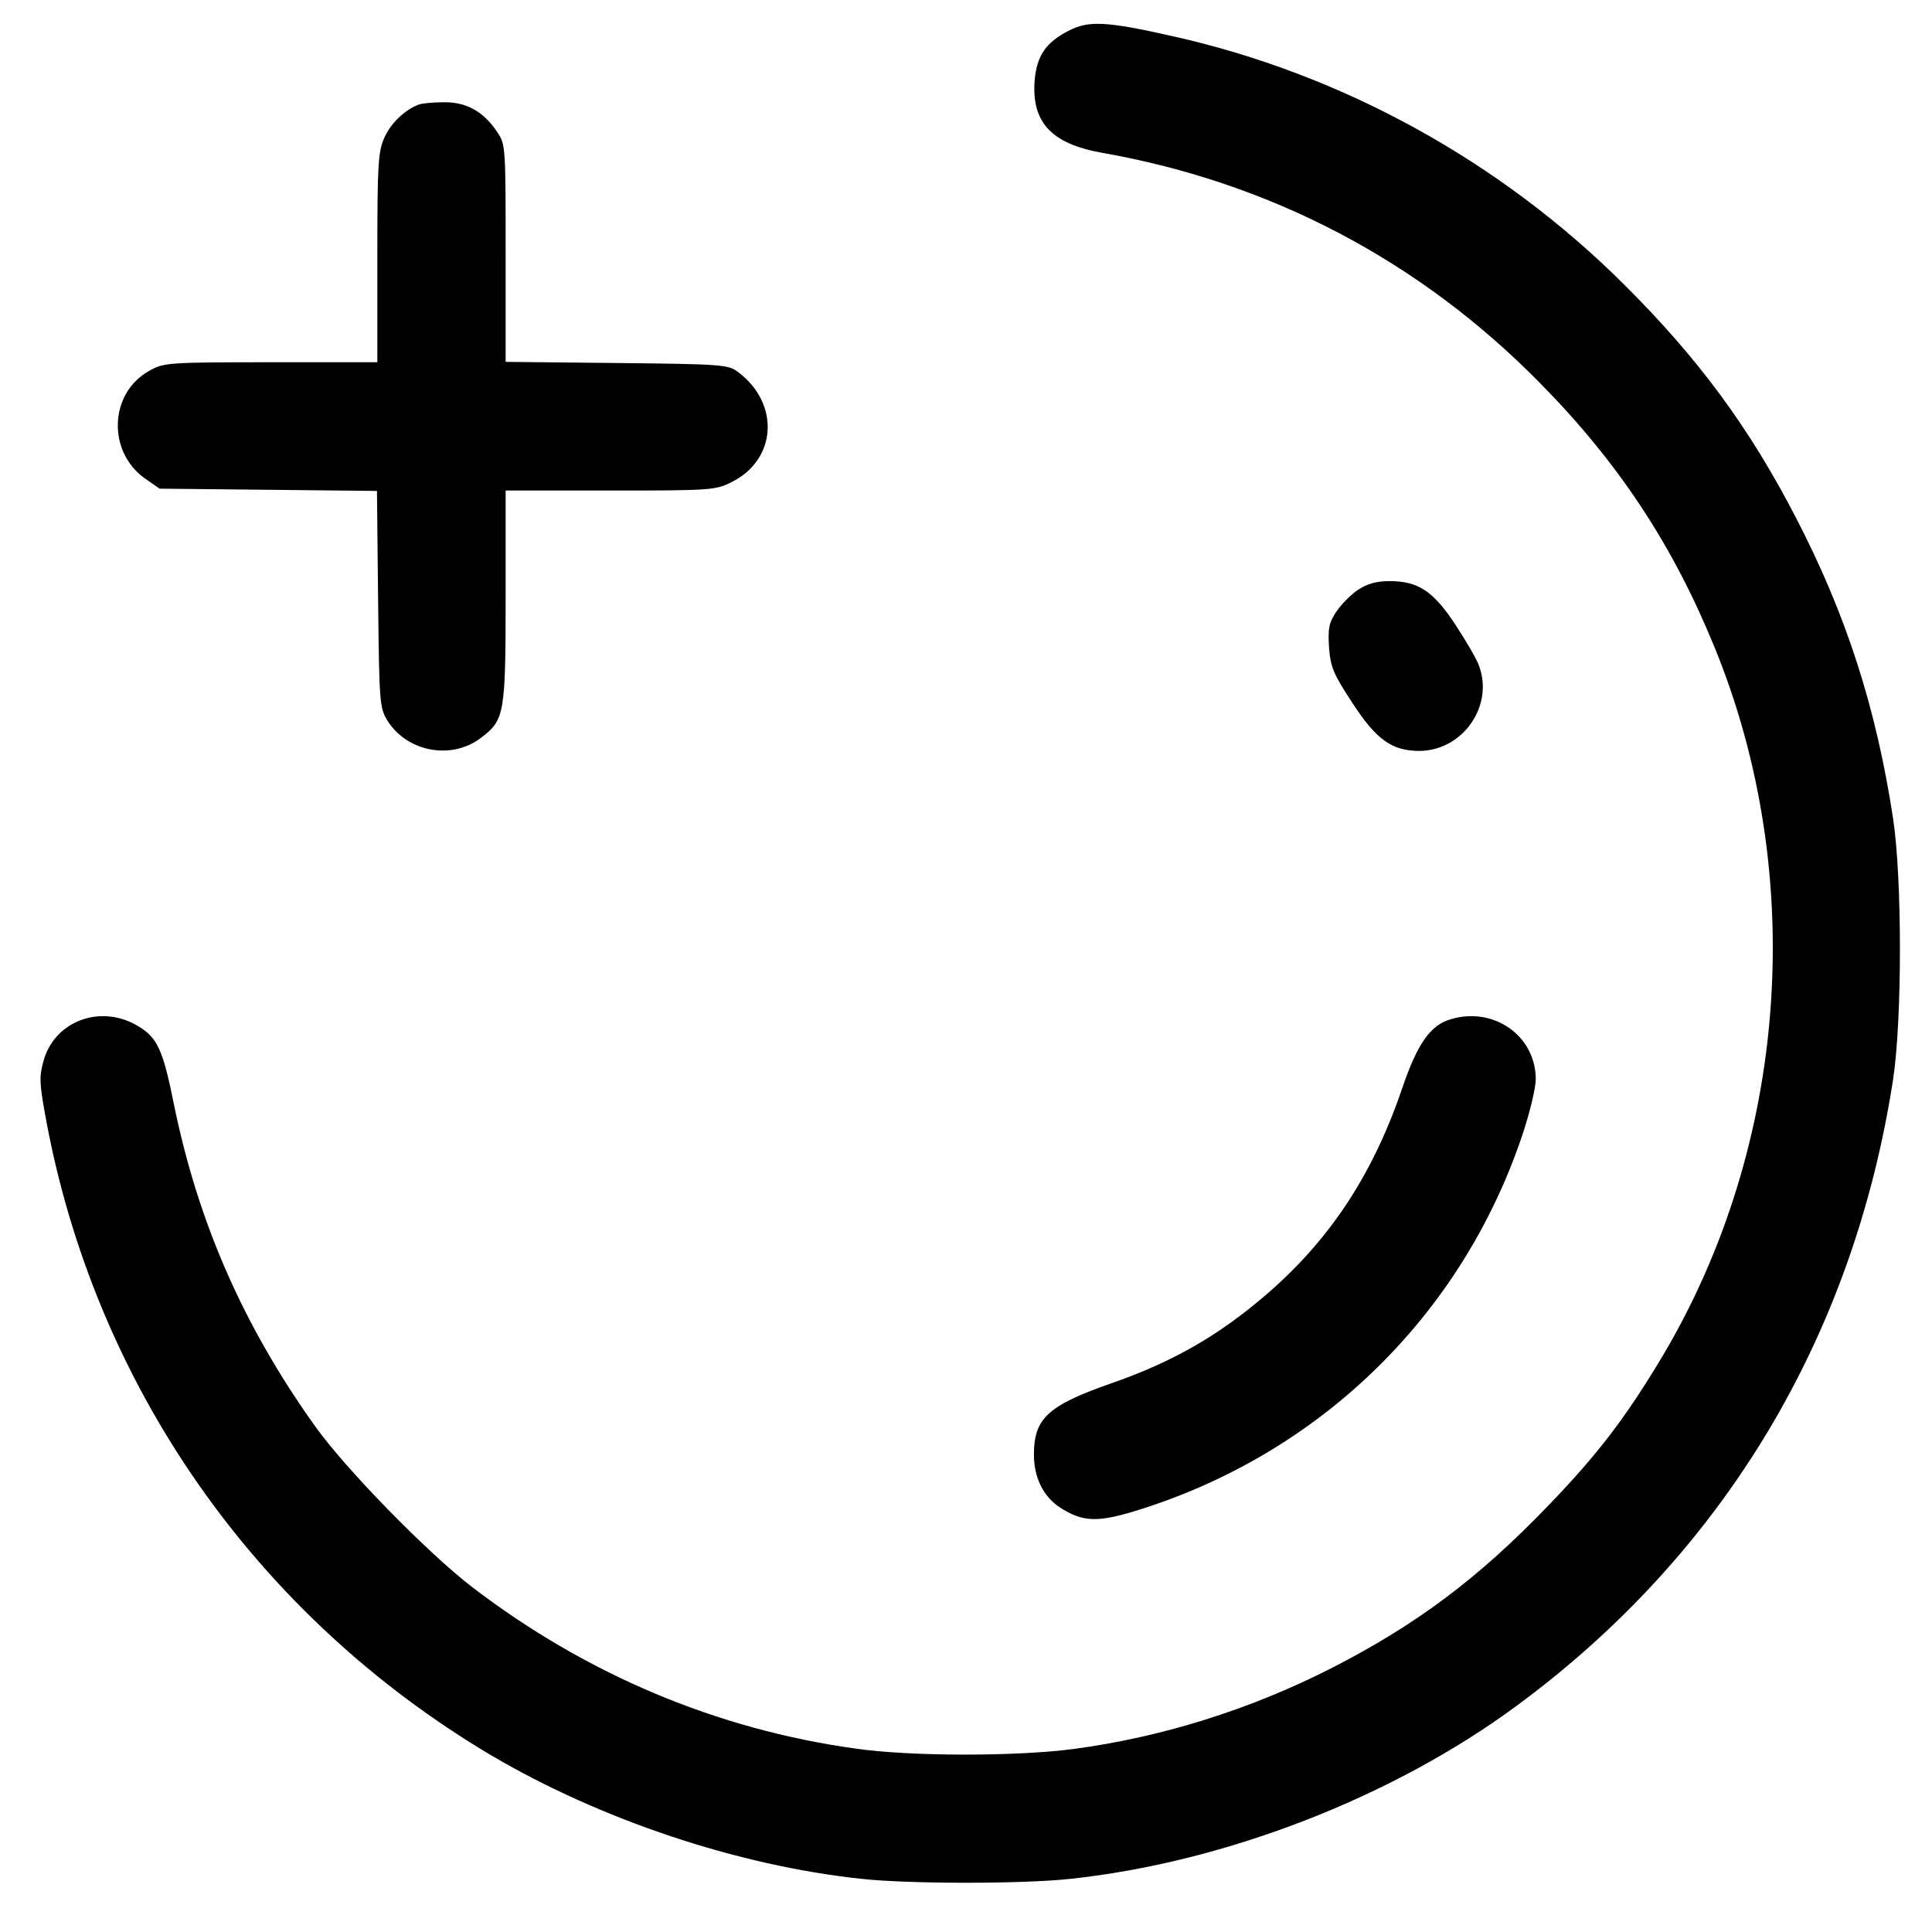 <svg version="1.0" viewBox="0 0 512 512" preserveAspectRatio="xMidYMid meet" xmlns="http://www.w3.org/2000/svg">
  <g transform="translate(0,512) scale(0.1,-0.1)" fill="#000000" stroke="none">
    <path d="M2831 5038 c-60 -31 -83 -66 -89 -130 -9 -112 44 -169 179 -193 448 -79 843 -287 1161 -611 208 -211 352 -430 462 -700 247 -604 194 -1318 -137 -1876 -98 -164 -172 -261 -302 -396 -187 -195 -352 -318 -577 -433 -216 -110 -450 -183 -683 -214 -152 -20 -432 -20 -577 1 -369 51 -715 197 -1018 429 -119 92 -333 311 -414 424 -191 267 -311 541 -375 854 -29 145 -44 177 -94 207 -98 60 -220 16 -251 -89 -12 -43 -12 -59 4 -147 129 -713 557 -1325 1182 -1696 289 -170 652 -292 980 -327 125 -14 431 -14 556 0 409 44 853 216 1182 459 548 404 892 978 997 1660 24 161 24 529 0 690 -45 296 -125 542 -257 797 -124 240 -259 423 -456 619 -328 327 -748 558 -1196 658 -177 40 -224 42 -277 14z"/>
    <path d="M1110 4843 c-37 -14 -74 -49 -91 -87 -17 -37 -19 -70 -19 -318 l0 -278 -282 0 c-275 0 -284 -1 -323 -23 -107 -60 -111 -217 -8 -287 l36 -25 288 -3 288 -3 3 -287 c3 -276 4 -288 25 -322 52 -83 170 -105 248 -45 62 47 65 62 65 375 l0 280 278 0 c268 0 279 1 322 23 119 60 127 208 16 291 -26 20 -43 21 -322 24 l-294 3 0 288 c0 283 0 289 -23 322 -36 54 -82 79 -141 78 -28 0 -58 -3 -66 -6z"/>
    <path d="M3599 3557 c-18 -12 -44 -38 -57 -57 -20 -30 -23 -44 -20 -95 4 -53 11 -70 62 -148 64 -98 105 -127 178 -127 115 1 198 120 157 227 -5 15 -33 63 -61 106 -59 90 -99 117 -176 117 -34 0 -59 -7 -83 -23z"/>
    <path d="M3845 2419 c-54 -15 -89 -65 -129 -183 -82 -241 -204 -420 -388 -570 -117 -96 -233 -160 -386 -213 -165 -58 -202 -92 -202 -188 0 -61 25 -111 69 -140 59 -38 98 -40 197 -10 489 149 868 517 1029 999 19 57 35 123 35 147 -1 114 -111 192 -225 158z"/>
  </g>
</svg>
